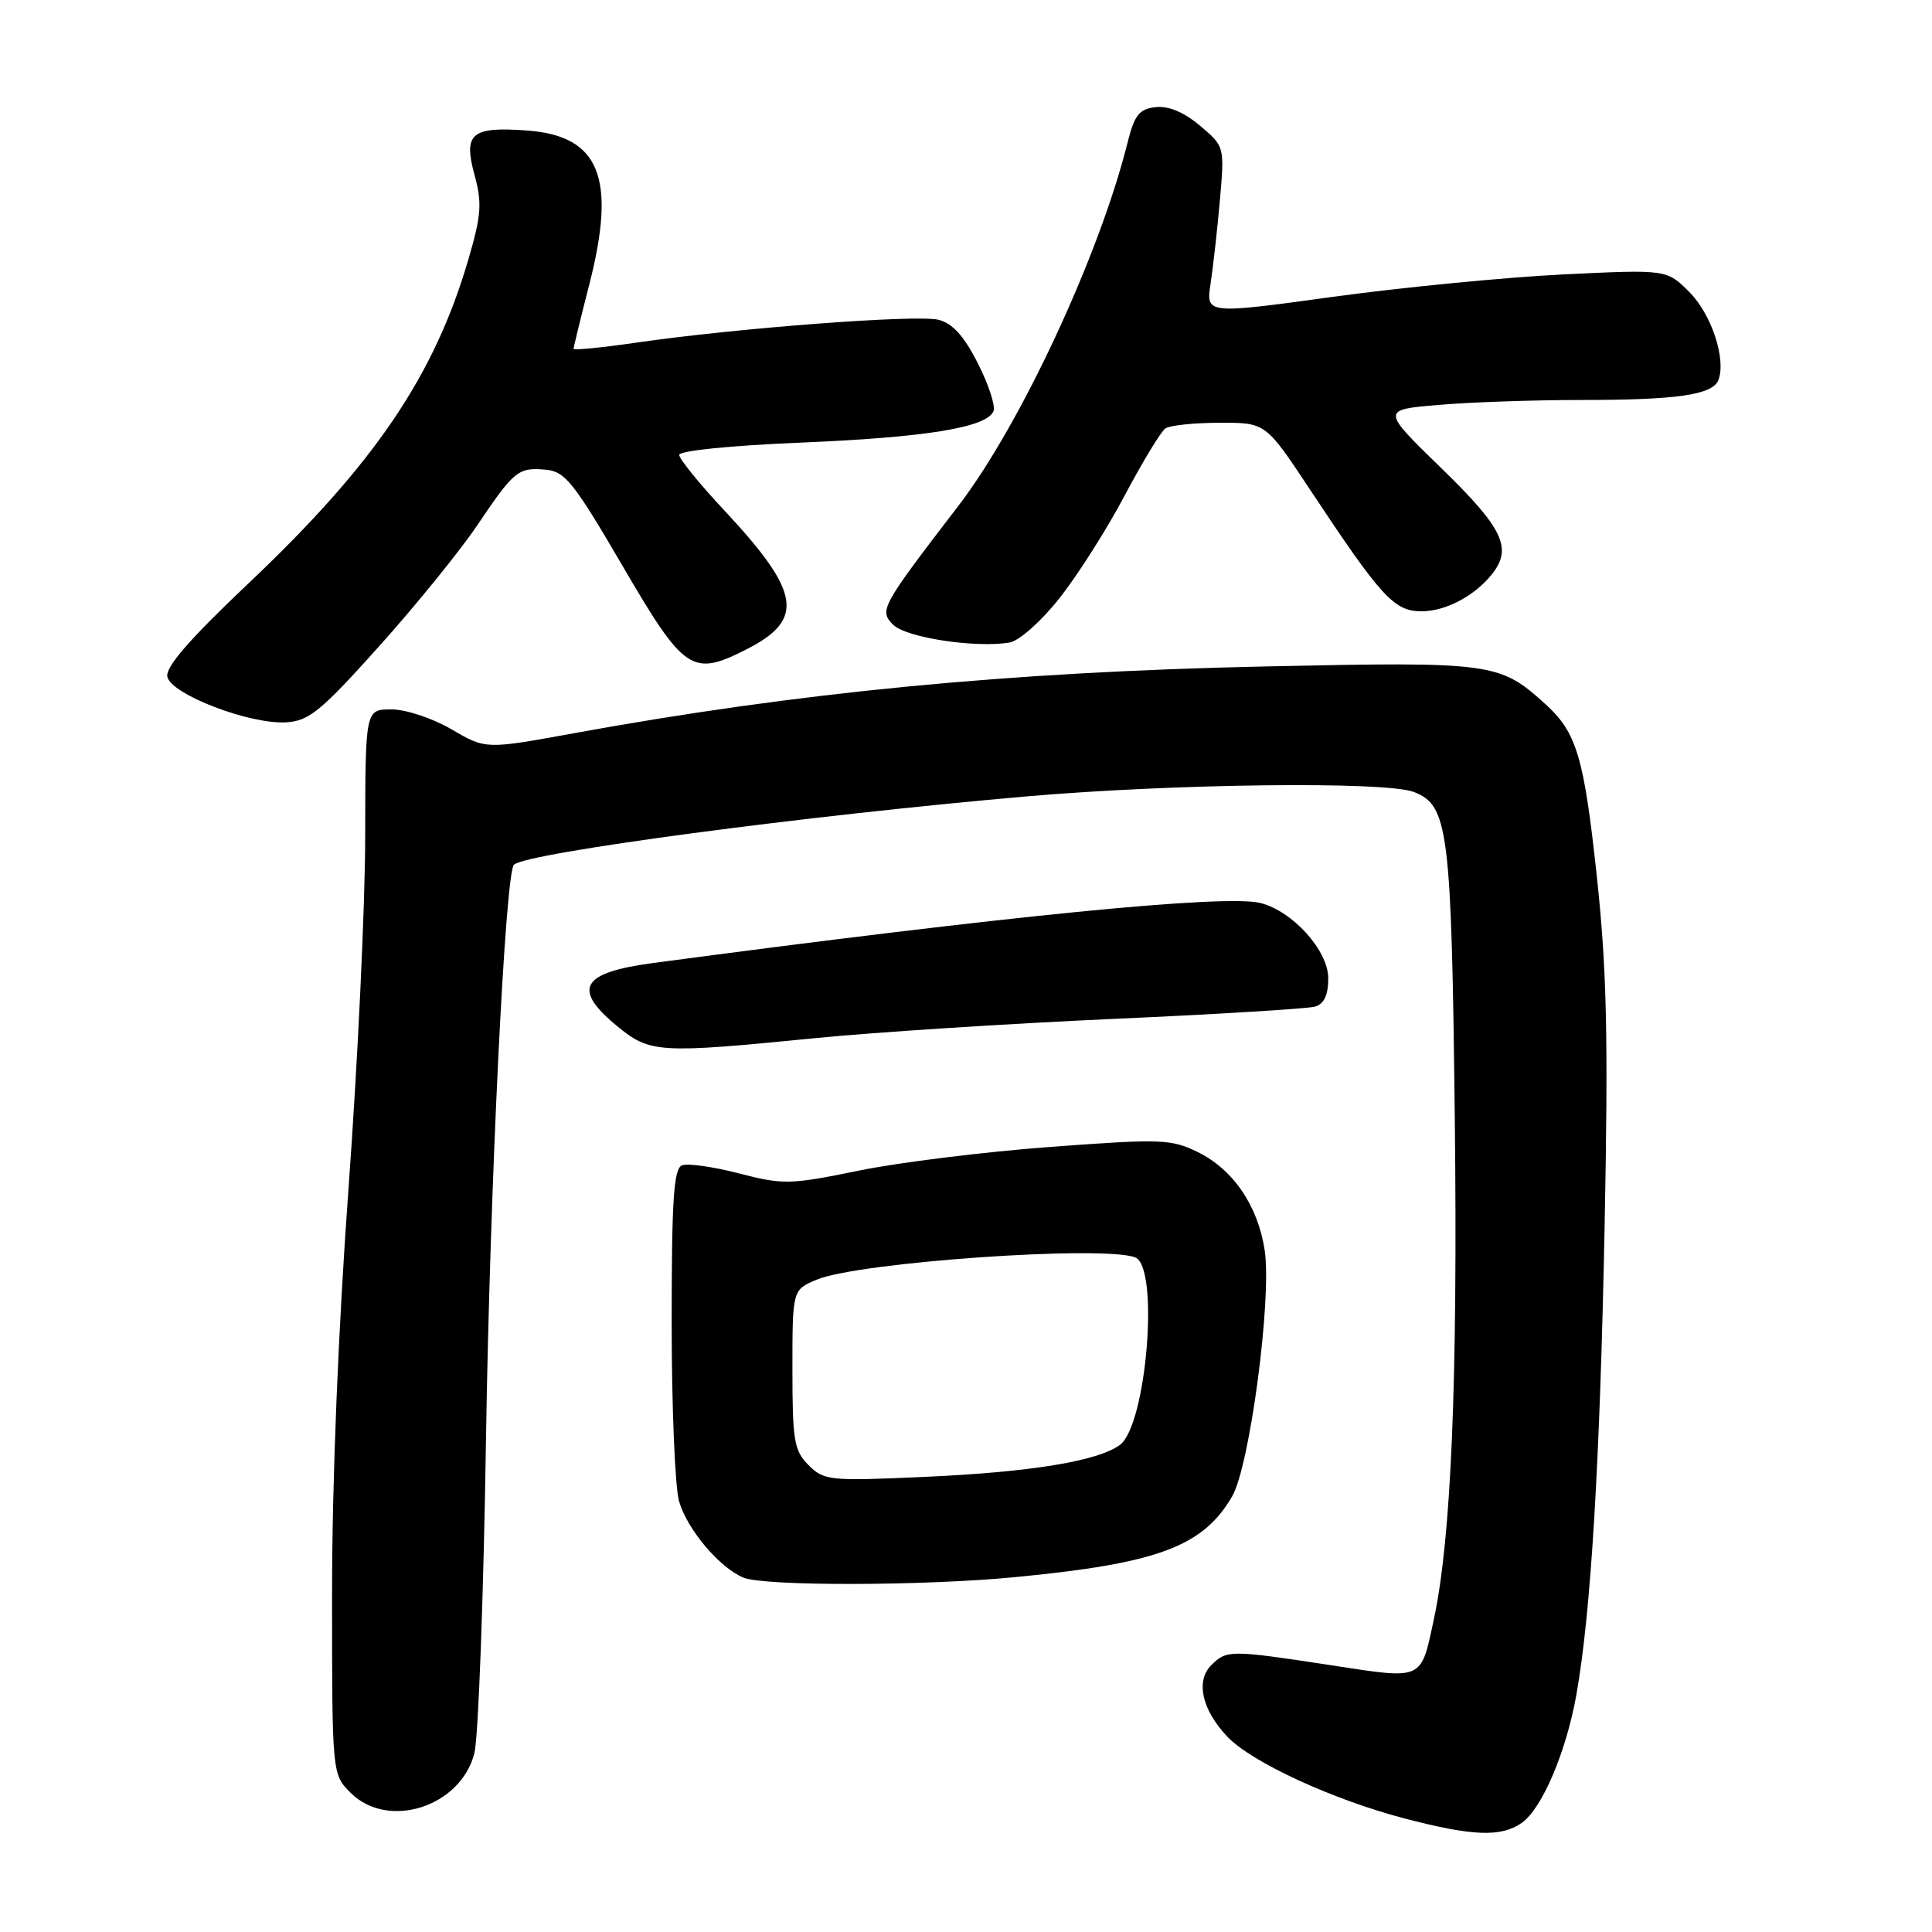 <?xml version="1.0" encoding="UTF-8" standalone="no"?>
<!DOCTYPE svg PUBLIC "-//W3C//DTD SVG 1.1//EN" "http://www.w3.org/Graphics/SVG/1.1/DTD/svg11.dtd" >
<svg xmlns="http://www.w3.org/2000/svg" xmlns:xlink="http://www.w3.org/1999/xlink" version="1.1" viewBox="0 0 256 256">
 <g >
 <path fill="currentColor"
d=" M 201.64 241.54 C 204.33 239.66 207.55 232.09 208.89 224.50 C 210.81 213.62 212.00 193.93 212.62 162.50 C 213.11 137.40 212.92 128.58 211.59 116.15 C 209.90 100.40 208.92 97.07 204.85 93.37 C 198.69 87.77 197.90 87.66 167.52 88.31 C 133.67 89.04 105.70 91.74 75.92 97.18 C 64.35 99.29 64.35 99.29 59.83 96.64 C 57.31 95.17 53.80 94.00 51.87 94.00 C 48.41 94.00 48.41 94.00 48.39 110.75 C 48.39 119.96 47.39 140.92 46.19 157.32 C 44.83 175.88 44.00 196.21 44.00 211.12 C 44.00 235.09 44.00 235.09 46.45 237.55 C 51.42 242.51 61.06 239.42 62.86 232.30 C 63.39 230.21 64.08 211.40 64.40 190.50 C 64.92 157.25 66.94 115.70 68.10 114.58 C 69.75 113.00 106.92 108.05 136.00 105.53 C 155.55 103.83 183.57 103.51 187.31 104.93 C 191.93 106.68 192.33 109.88 192.77 148.40 C 193.16 183.12 192.29 203.90 189.99 214.58 C 188.24 222.74 188.69 222.54 176.35 220.65 C 163.01 218.61 162.54 218.61 160.50 220.64 C 158.40 222.75 159.26 226.58 162.65 230.14 C 165.86 233.51 176.59 238.46 186.09 240.95 C 195.11 243.31 198.90 243.46 201.64 241.54 Z  M 134.50 208.98 C 153.41 207.16 159.38 204.94 163.26 198.29 C 165.60 194.28 168.54 172.10 167.58 165.68 C 166.69 159.78 163.41 154.96 158.70 152.65 C 155.19 150.93 153.85 150.88 139.21 151.97 C 130.57 152.61 119.14 154.02 113.82 155.11 C 104.69 156.98 103.79 157.00 97.95 155.49 C 94.54 154.60 91.13 154.12 90.38 154.41 C 89.27 154.83 89.00 158.93 89.00 175.23 C 89.00 186.38 89.44 197.05 89.98 198.93 C 91.05 202.65 95.32 207.71 98.50 209.04 C 101.25 210.19 122.37 210.15 134.50 208.98 Z  M 108.00 137.56 C 115.97 136.77 133.75 135.63 147.50 135.01 C 161.25 134.40 173.29 133.66 174.25 133.38 C 175.45 133.03 176.00 131.85 176.00 129.63 C 176.00 125.95 171.27 120.71 167.00 119.65 C 162.34 118.49 133.54 121.34 86.50 127.61 C 77.01 128.88 75.78 131.02 81.73 135.93 C 86.12 139.55 87.20 139.62 108.00 137.56 Z  M 50.24 85.63 C 55.10 80.21 60.94 73.01 63.22 69.63 C 68.14 62.33 68.66 61.90 72.35 62.24 C 74.87 62.47 76.07 63.98 82.50 75.00 C 90.69 89.03 91.71 89.72 98.97 86.01 C 106.68 82.08 106.08 78.44 95.98 67.64 C 92.69 64.12 90.00 60.81 90.00 60.28 C 90.00 59.72 96.86 59.03 106.08 58.65 C 122.72 57.96 130.82 56.64 131.65 54.46 C 131.92 53.77 130.98 50.91 129.56 48.12 C 127.73 44.51 126.22 42.84 124.34 42.37 C 121.49 41.66 97.68 43.46 84.25 45.41 C 79.71 46.07 76.00 46.43 76.00 46.22 C 76.00 46.01 76.94 42.16 78.09 37.67 C 81.71 23.52 79.46 17.99 69.81 17.29 C 62.45 16.76 61.38 17.67 62.87 23.16 C 63.89 26.87 63.78 28.48 62.11 34.21 C 57.60 49.75 49.64 61.50 32.85 77.37 C 25.16 84.65 21.92 88.37 22.17 89.66 C 22.62 91.99 33.11 96.02 37.95 95.71 C 40.94 95.53 42.55 94.21 50.24 85.63 Z  M 140.37 79.28 C 142.76 76.27 146.66 70.14 149.03 65.65 C 151.41 61.17 153.83 57.17 154.42 56.77 C 155.02 56.36 158.24 56.02 161.60 56.02 C 167.70 56.00 167.70 56.00 173.50 64.75 C 183.04 79.16 184.72 81.00 188.36 81.00 C 191.56 81.00 195.43 78.95 197.72 76.05 C 200.42 72.62 199.16 69.99 191.01 62.06 C 183.01 54.29 183.01 54.29 190.66 53.65 C 194.86 53.29 203.35 53.00 209.53 53.00 C 222.27 53.00 226.94 52.32 227.70 50.35 C 228.75 47.60 226.78 41.63 223.85 38.70 C 220.85 35.70 220.85 35.70 207.18 36.36 C 199.65 36.73 185.91 38.06 176.64 39.33 C 159.79 41.64 159.79 41.64 160.41 37.57 C 160.75 35.33 161.31 30.33 161.65 26.45 C 162.26 19.41 162.25 19.39 158.99 16.64 C 156.85 14.85 154.82 14.00 153.11 14.20 C 150.93 14.45 150.31 15.25 149.38 19.00 C 145.65 33.89 135.20 56.32 127.01 67.00 C 116.70 80.44 116.46 80.89 118.36 82.79 C 120.06 84.49 129.26 85.89 133.76 85.14 C 135.03 84.93 137.94 82.36 140.37 79.28 Z  M 107.14 194.14 C 105.22 192.22 105.00 190.90 105.00 181.45 C 105.00 170.90 105.00 170.90 108.25 169.55 C 113.83 167.24 146.17 164.98 150.42 166.61 C 153.65 167.85 151.93 188.86 148.39 191.46 C 145.44 193.62 136.55 195.07 122.39 195.70 C 109.92 196.26 109.18 196.18 107.14 194.14 Z "/>
</g>
</svg>